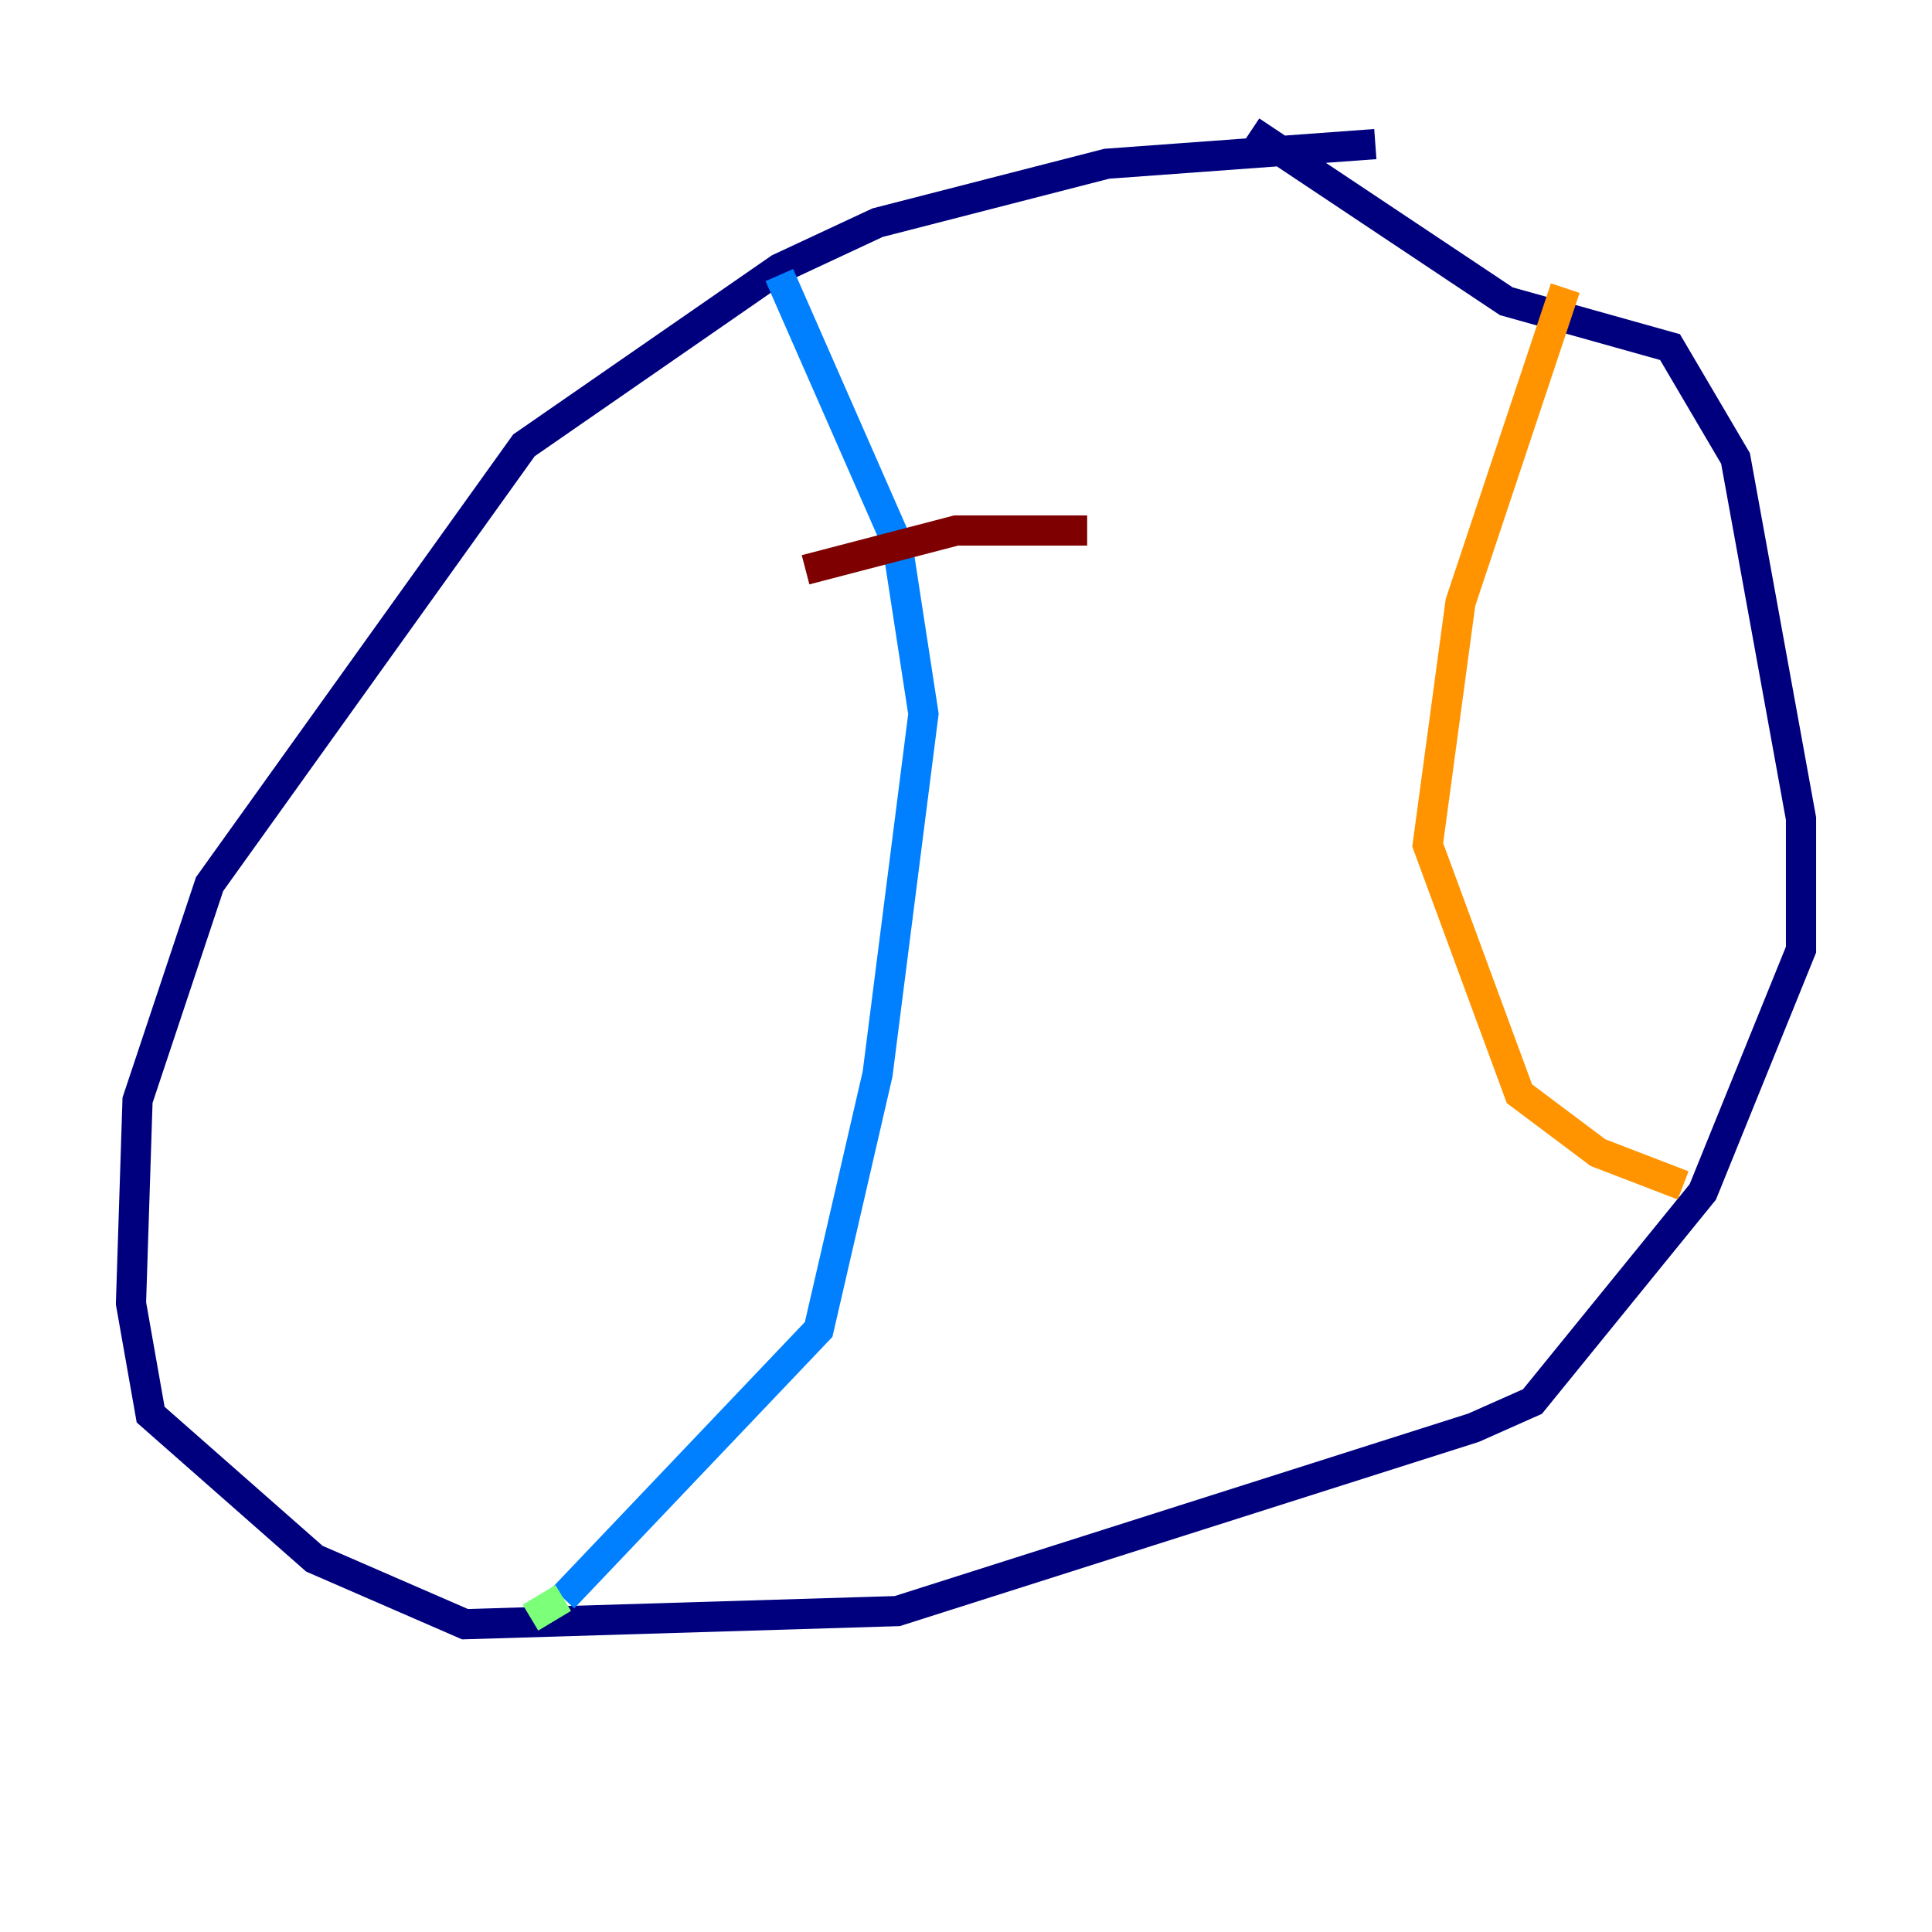 <?xml version="1.0" encoding="utf-8" ?>
<svg baseProfile="tiny" height="128" version="1.2" viewBox="0,0,128,128" width="128" xmlns="http://www.w3.org/2000/svg" xmlns:ev="http://www.w3.org/2001/xml-events" xmlns:xlink="http://www.w3.org/1999/xlink"><defs /><polyline fill="none" points="91.119,9.546 73.329,10.848 58.142,14.752 51.634,17.79 34.712,29.505 13.885,58.576 9.112,72.895 8.678,86.346 9.98,93.722 20.827,103.268 30.807,107.607 59.444,106.739 97.627,94.59 101.532,92.854 112.814,78.969 119.322,62.915 119.322,54.237 114.983,30.373 110.644,22.997 99.797,19.959 82.875,8.678" stroke="#00007f" stroke-width="2" /><polyline fill="none" points="51.634,18.224 59.444,36.014 61.18,47.295 58.142,71.159 54.237,88.081 37.315,105.871" stroke="#0080ff" stroke-width="2" /><polyline fill="none" points="37.315,105.871 35.146,107.173" stroke="#7cff79" stroke-width="2" /><polyline fill="none" points="103.702,19.091 96.759,39.919 94.59,55.973 100.664,72.461 105.871,76.366 111.512,78.536" stroke="#ff9400" stroke-width="2" /><polyline fill="none" points="53.37,37.749 63.349,35.146 72.027,35.146" stroke="#7f0000" stroke-width="2" /></svg>